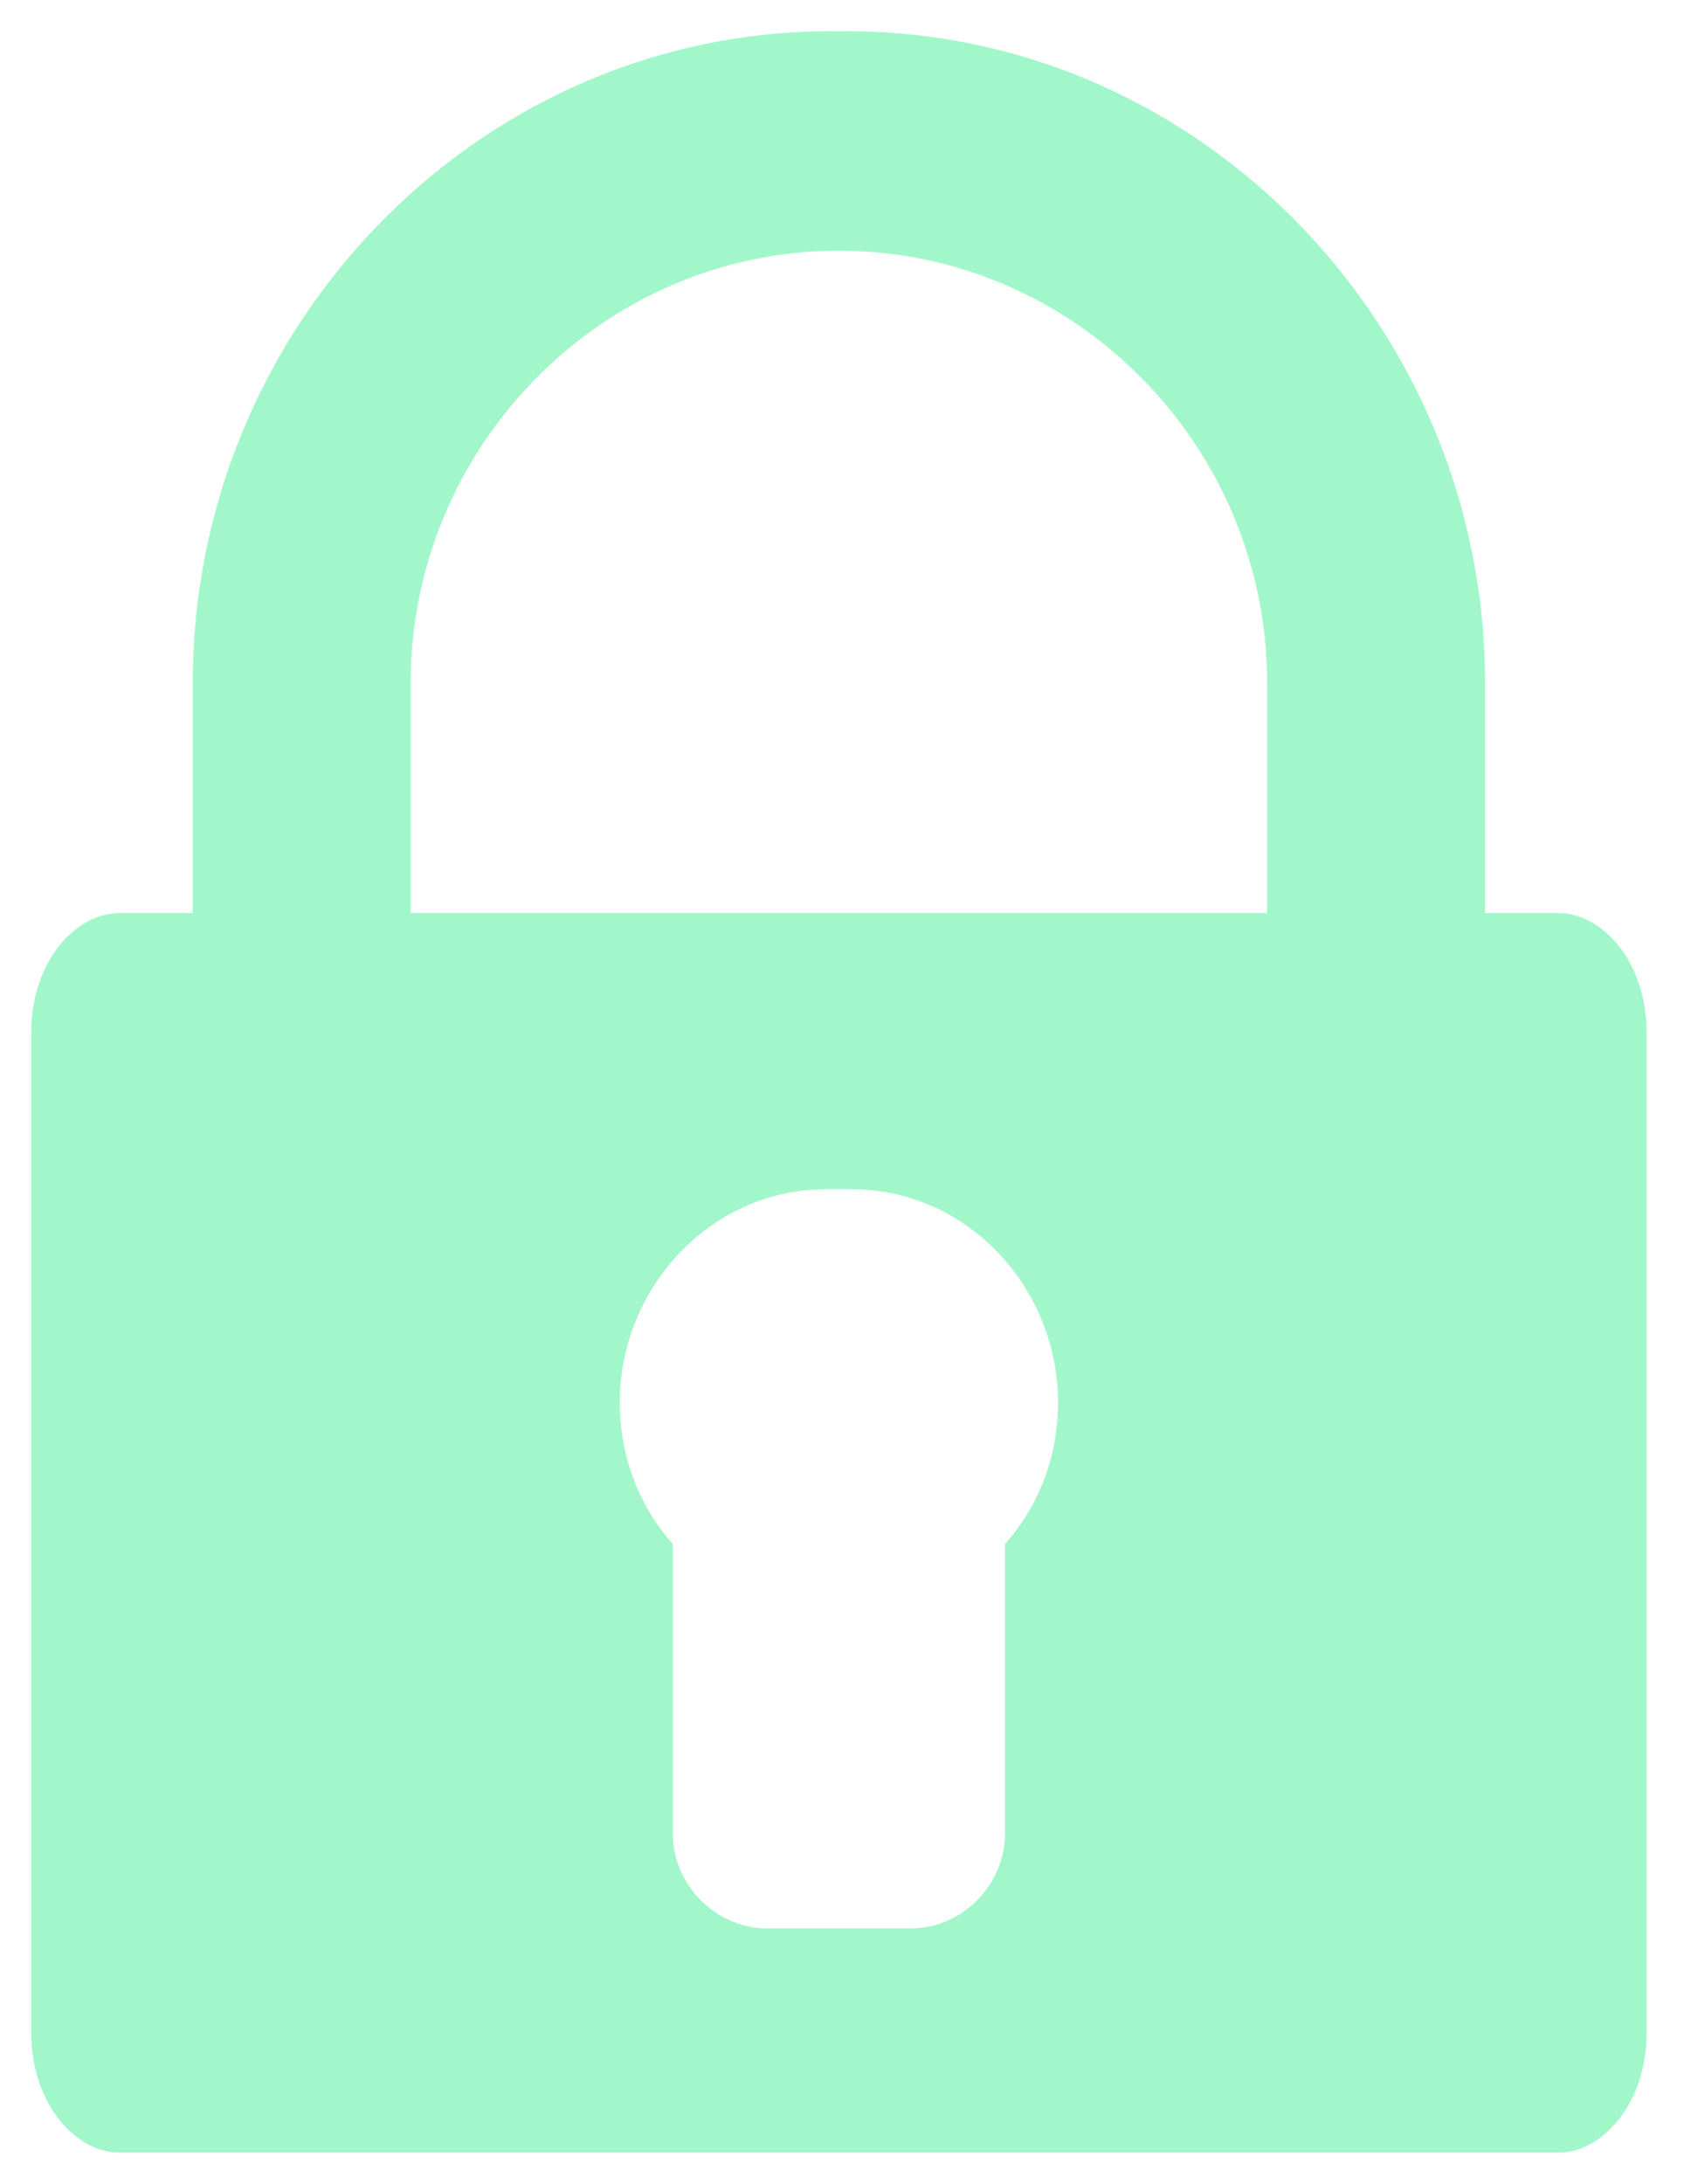 <svg xmlns="http://www.w3.org/2000/svg" width="27" height="35" viewBox="0 0 27 35" fill="none">
    <path
        d="M23.811 14.134V14.634H24.311H24.993C25.663 14.634 26.401 15.378 26.401 16.558V32.567C26.401 33.749 25.661 34.5 24.993 34.5H1.908C1.24 34.5 0.5 33.749 0.5 32.567V16.558C0.5 15.378 1.238 14.634 1.908 14.634H2.59H3.09V14.134V10.943C3.09 5.301 7.568 0.602 13.14 0.502C13.294 0.499 13.607 0.499 13.761 0.502C19.333 0.602 23.811 5.301 23.811 10.943V14.134ZM16.964 22.476V22.476C16.964 20.695 15.588 19.136 13.791 19.063C13.617 19.056 13.284 19.056 13.111 19.063C11.314 19.136 9.937 20.695 9.937 22.476C9.937 23.341 10.246 24.138 10.788 24.746V29.384C10.788 30.211 11.473 30.907 12.306 30.907H14.595C15.429 30.907 16.113 30.211 16.113 29.384V24.746C16.656 24.138 16.964 23.341 16.964 22.476ZM6.585 14.134V14.634H7.085H13.131H13.771H19.816H19.816H20.316V14.134V10.943C20.316 7.155 17.24 4.018 13.451 4.018C9.662 4.018 6.585 7.155 6.585 10.943V14.134Z"
        fill="#A2F7CA" stroke="none" />
</svg>